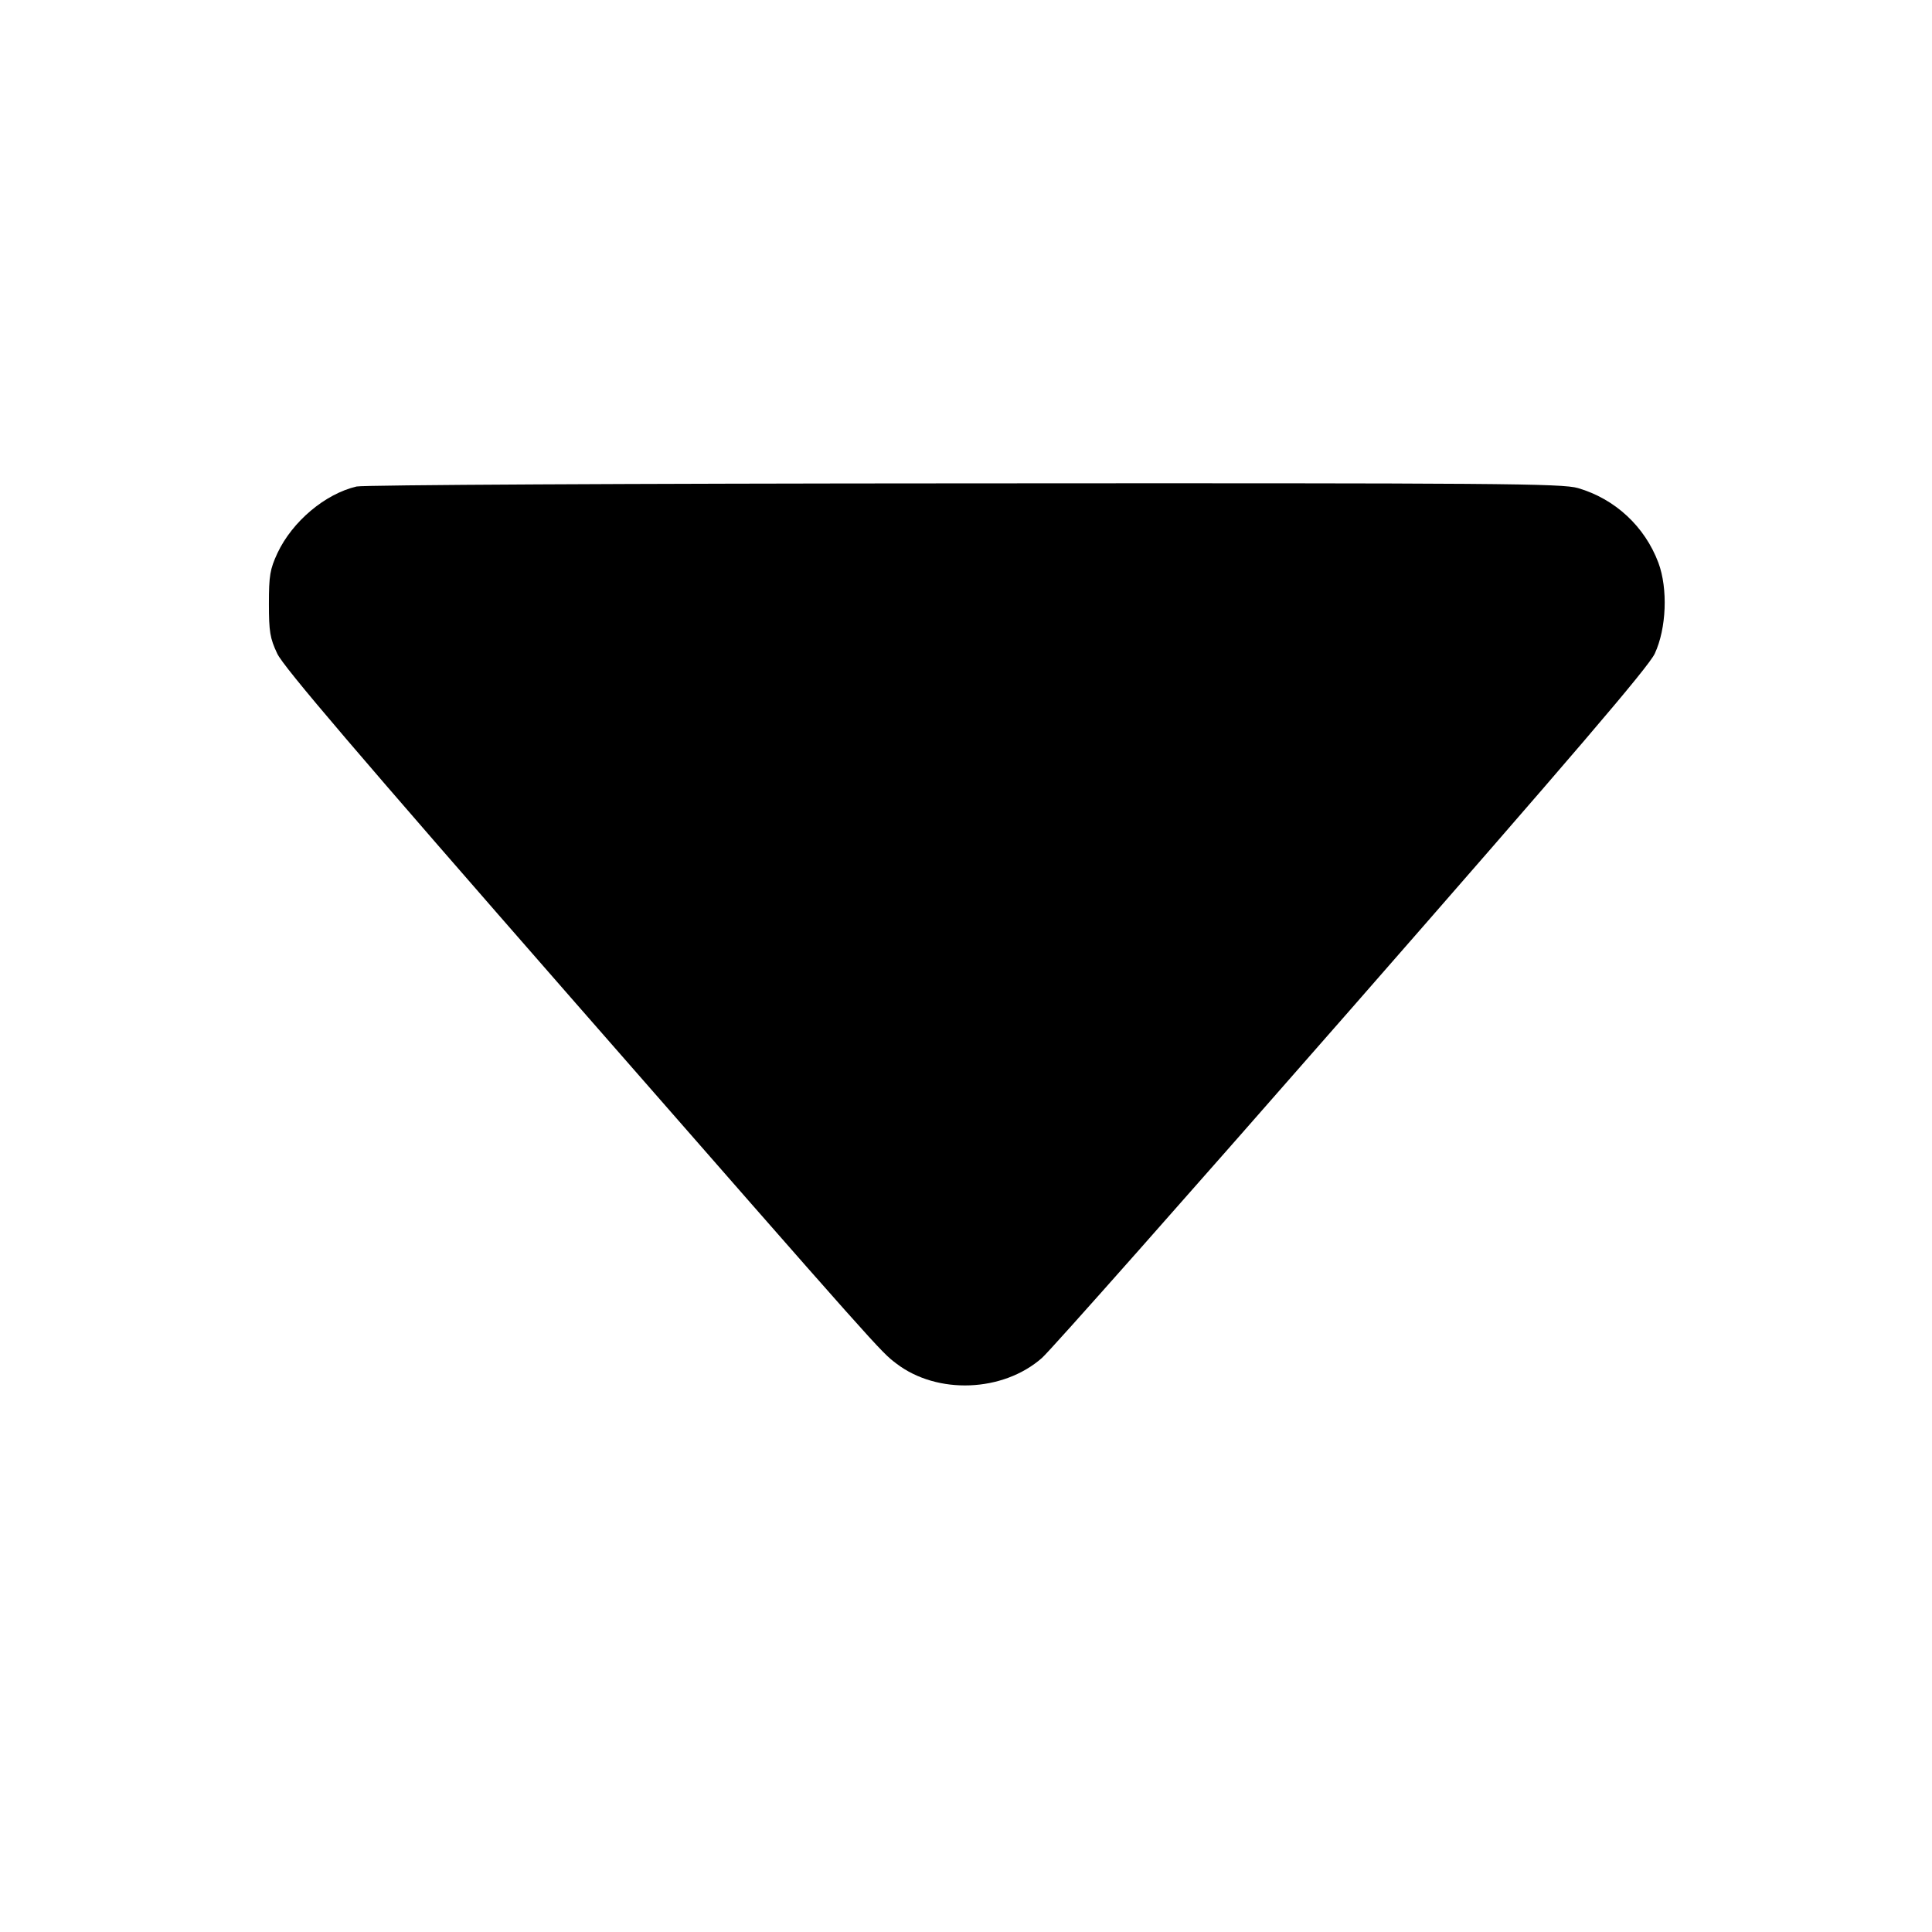 <svg class="bi bi-caret-down-fill" width="1em" height="1em" viewBox="0 0 16 16" fill="currentColor" xmlns="http://www.w3.org/2000/svg"><path d="M2.953 4.029 C 2.692 4.090,2.421 4.319,2.298 4.580 C 2.236 4.714,2.227 4.766,2.227 5.000 C 2.227 5.231,2.236 5.286,2.296 5.413 C 2.347 5.523,2.963 6.244,4.732 8.267 C 7.313 11.217,7.290 11.191,7.424 11.293 C 7.762 11.551,8.306 11.530,8.629 11.246 C 8.700 11.184,9.855 9.879,11.196 8.347 C 13.032 6.249,13.652 5.524,13.704 5.413 C 13.801 5.205,13.814 4.875,13.734 4.660 C 13.621 4.360,13.376 4.132,13.068 4.042 C 12.938 4.004,12.424 4.000,7.988 4.003 C 5.221 4.004,3.009 4.016,2.953 4.029 " stroke="none" fill="black" fill-rule="evenodd"></path></svg>